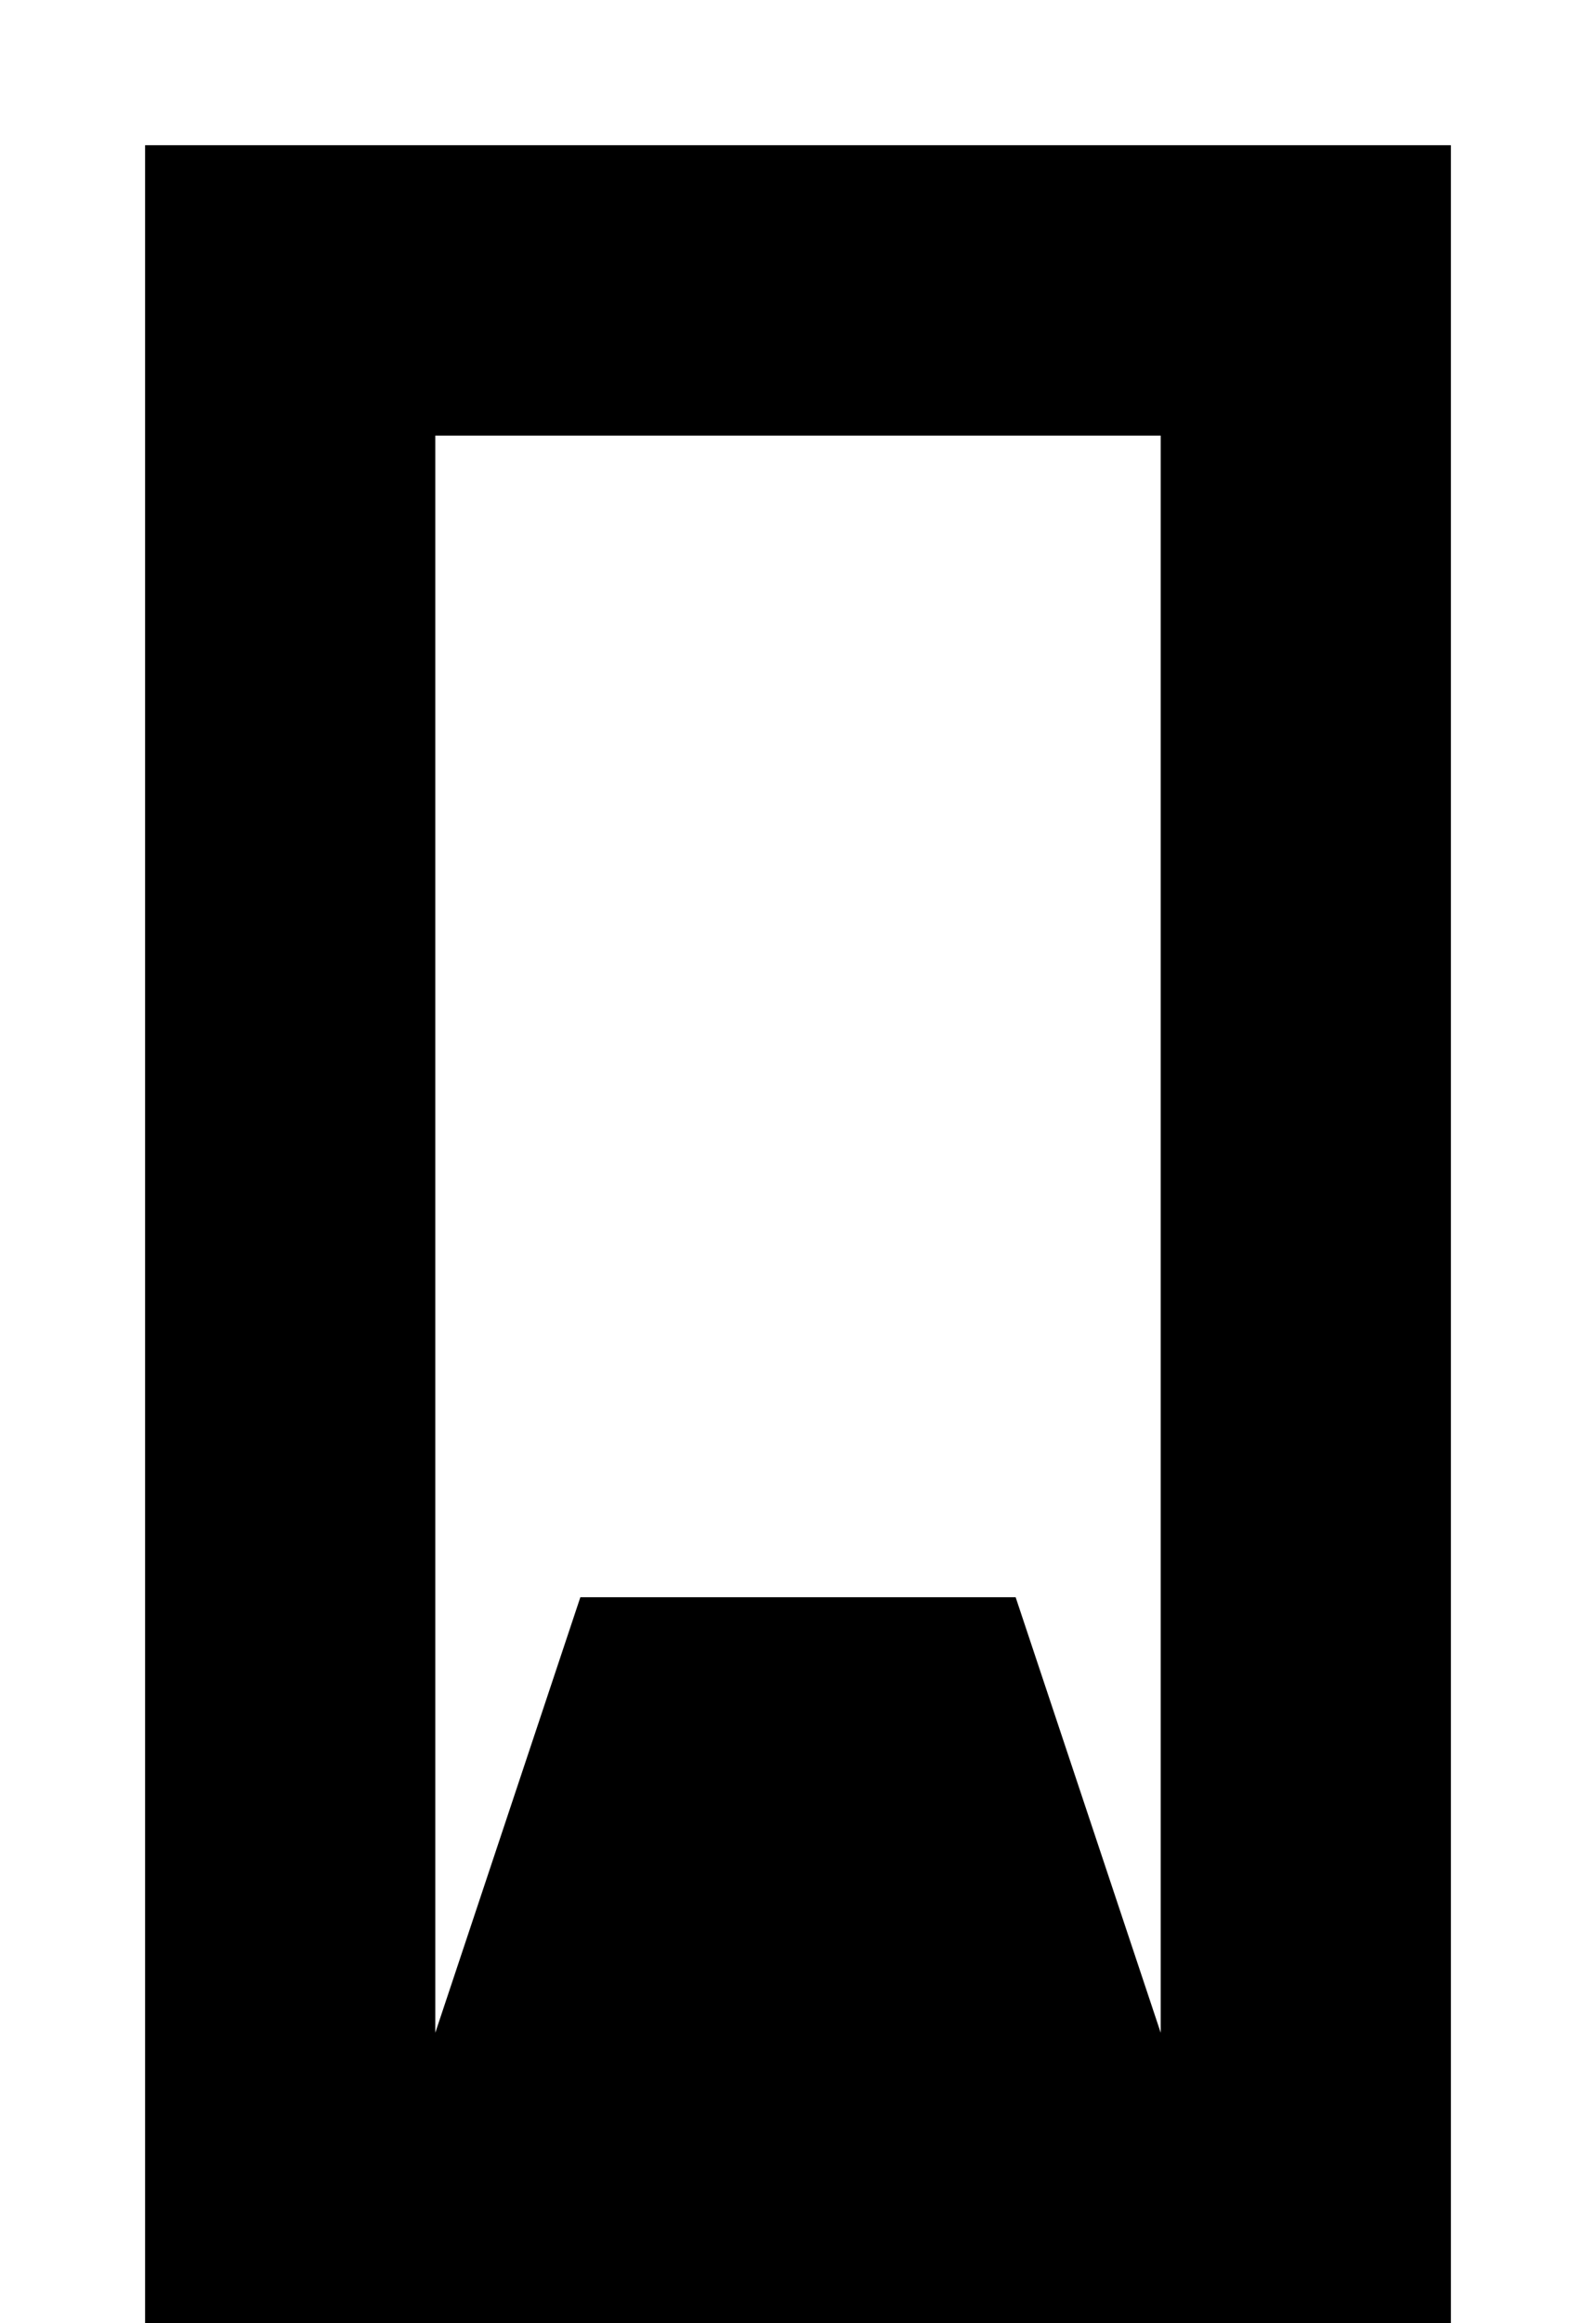 <?xml version="1.0" encoding="UTF-8"?>
<svg version="1.1" xmlns="http://www.w3.org/2000/svg" width="11" height="16">
<path d="M0 0 C2.97 0 5.94 0 9 0 C9 4.95 9 9.9 9 15 C6.03 15 3.06 15 0 15 C0 10.05 0 5.1 0 0 Z M2 2 C2 5.63 2 9.26 2 13 C2.33 12.01 2.66 11.02 3 10 C3.99 10 4.98 10 6 10 C6.33 10.99 6.66 11.98 7 13 C7 9.37 7 5.74 7 2 C5.35 2 3.7 2 2 2 Z " fill="#000000" transform="translate(1,1)"/>
</svg>
